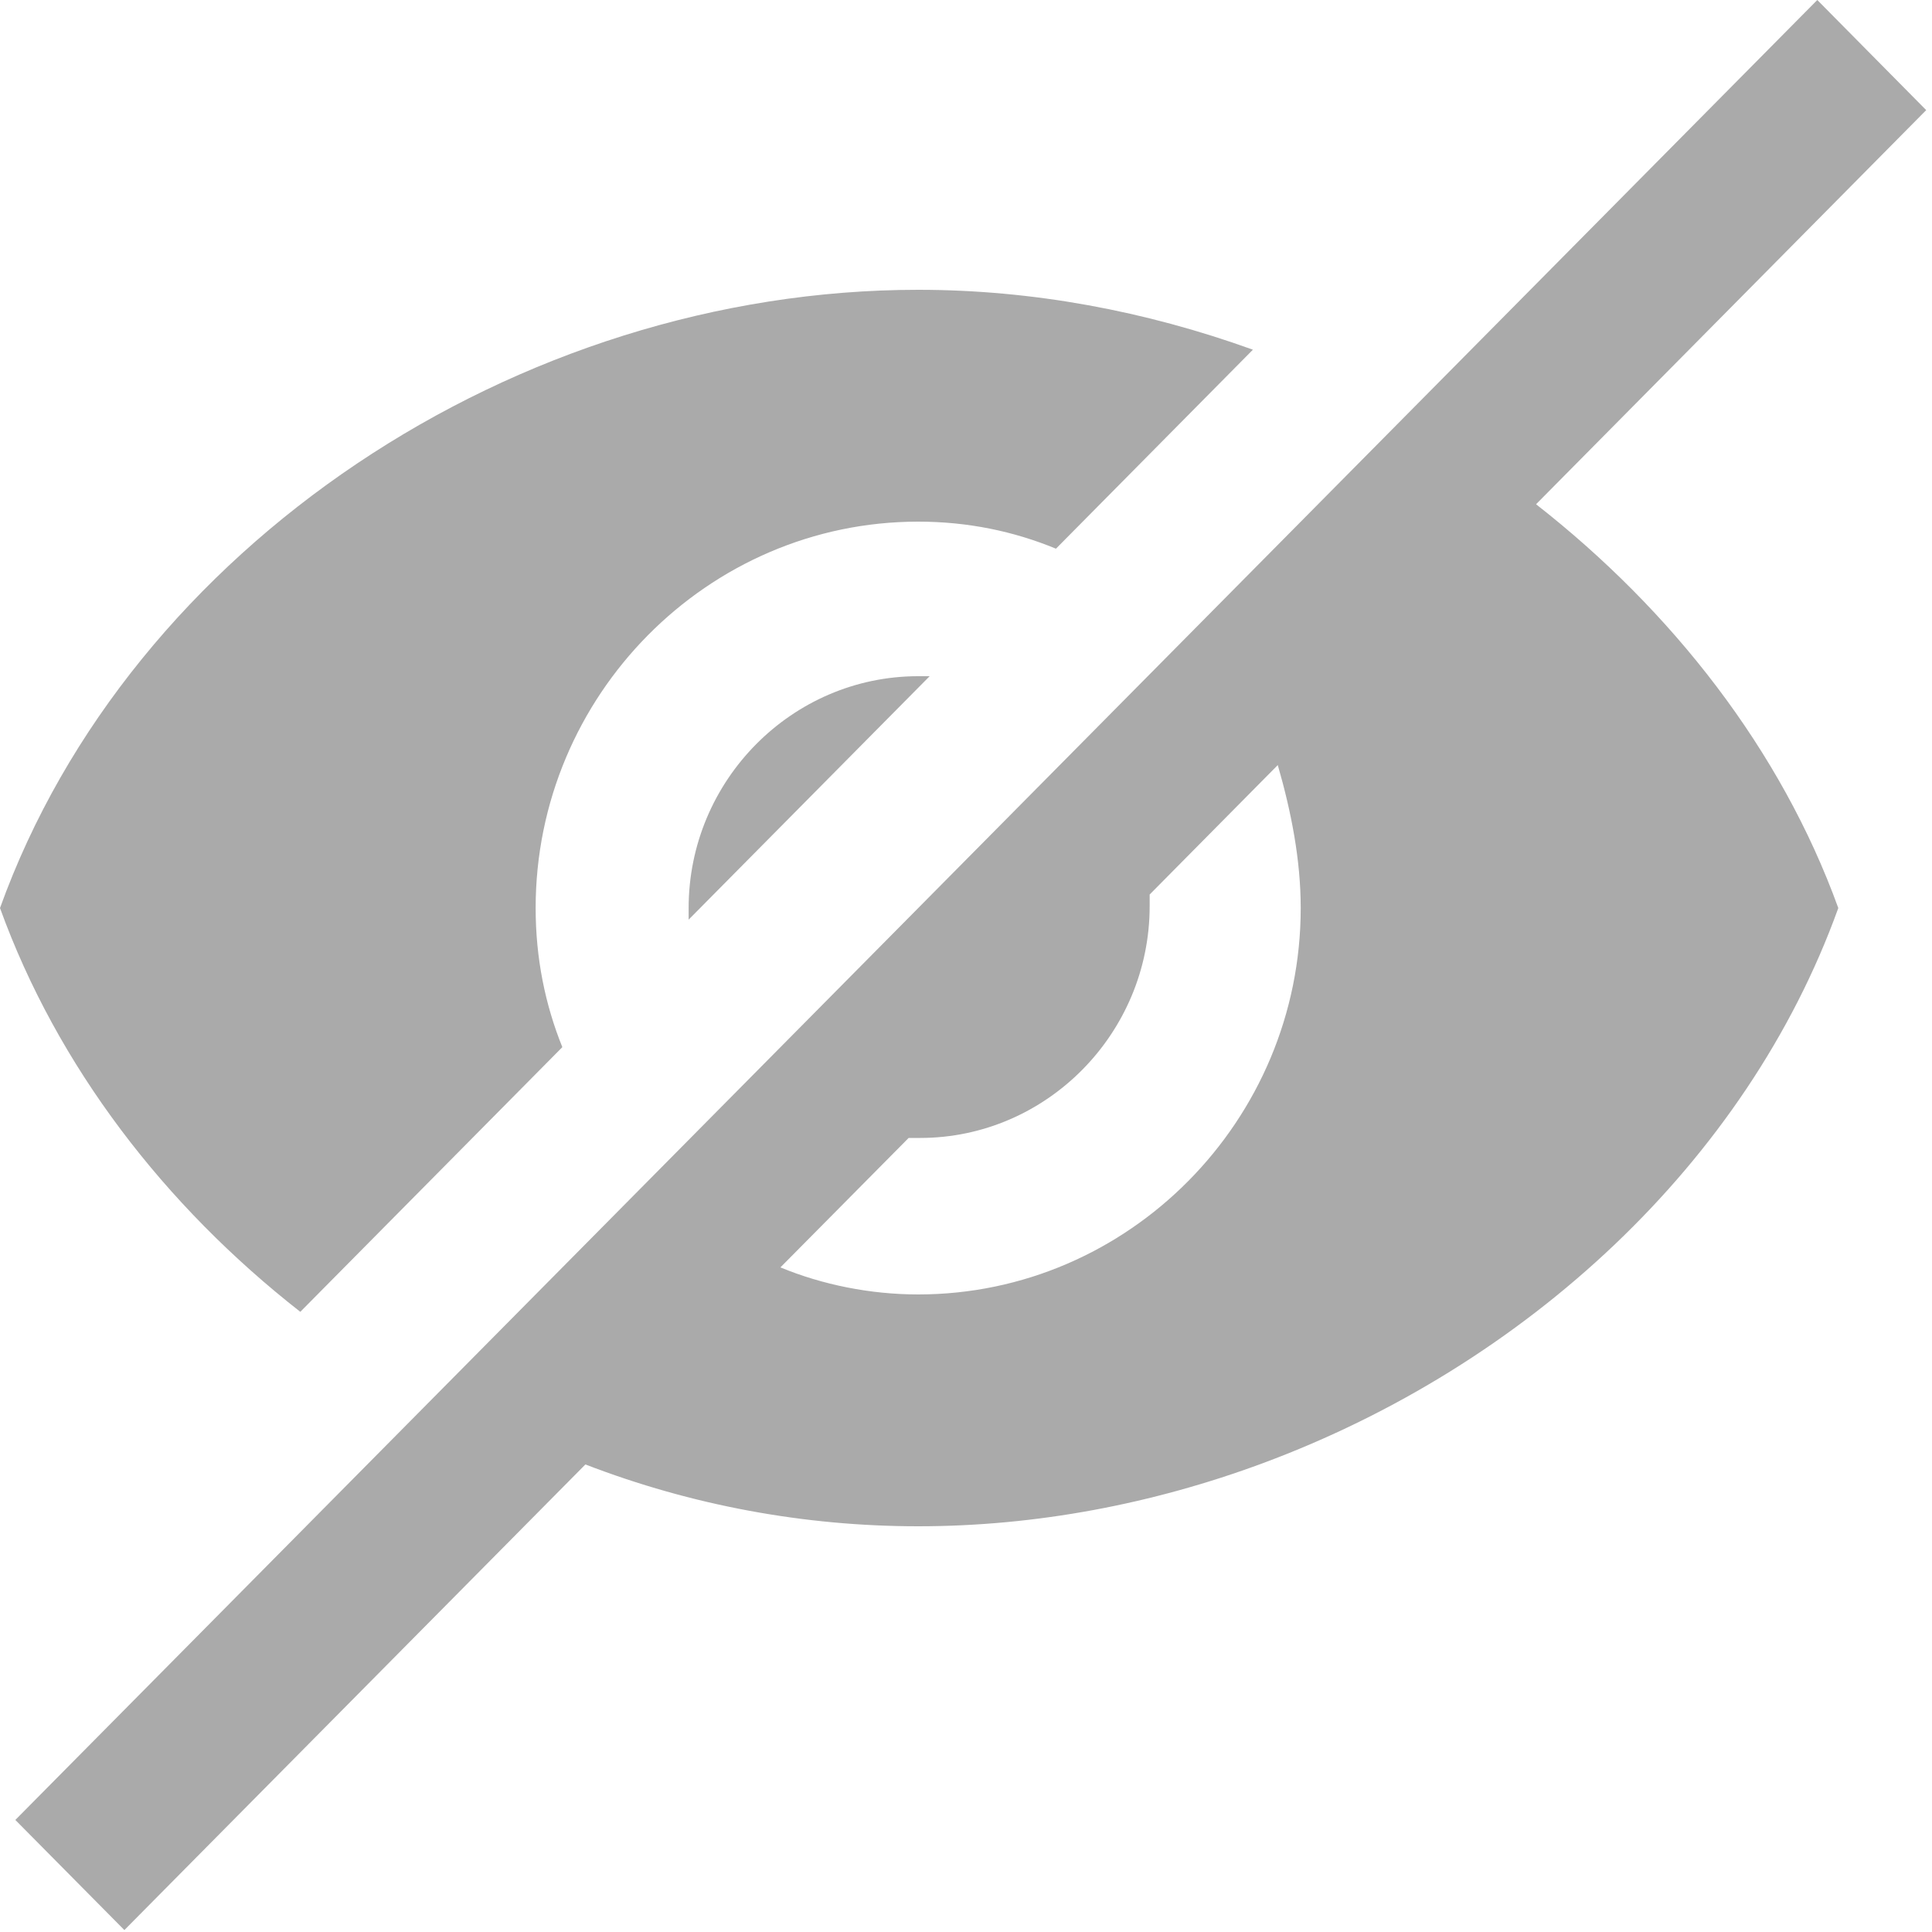 ﻿<?xml version="1.0" encoding="utf-8"?>
<svg version="1.1" xmlns:xlink="http://www.w3.org/1999/xlink" width="16px" height="16px" xmlns="http://www.w3.org/2000/svg">
  <g transform="matrix(1 0 0 1 -404 -144 )">
    <path d="M 0 7.52  C 0.475 8.832  1.362 9.984  2.487 10.864  L 4.657 8.672  C 4.515 8.32  4.436 7.936  4.436 7.52  C 4.436 5.76  5.861 4.32  7.604 4.32  C 8.016 4.32  8.396 4.4  8.745 4.544  L 10.376 2.896  C 9.489 2.576  8.554 2.4  7.604 2.4  C 4.277 2.4  1.077 4.528  0 7.52  Z M 7.604 5.6  C 6.558 5.6  5.703 6.464  5.703 7.52  L 5.703 7.616  L 7.699 5.6  L 7.604 5.6  Z M 15.224 7.52  C 14.749 6.208  13.846 5.056  12.721 4.176  L 15.952 0.912  L 15.05 0  L 0.127 15.072  L 1.03 15.984  L 4.848 12.128  C 5.728 12.467  6.662 12.64  7.604 12.64  C 8.58 12.64  9.548 12.455  10.457 12.118  C 12.632 11.311  14.464 9.63  15.224 7.52  Z M 10.772 7.52  C 10.772 9.28  9.347 10.72  7.604 10.72  C 7.208 10.72  6.812 10.64  6.463 10.496  L 7.525 9.424  L 7.62 9.424  C 8.665 9.424  9.521 8.56  9.521 7.504  L 9.521 7.408  L 10.582 6.336  C 10.693 6.72  10.772 7.12  10.772 7.52  Z " fill-rule="nonzero" fill="#aaaaaa" stroke="none" transform="matrix(1 0 0 1 404 144 )" />
  </g>
</svg>